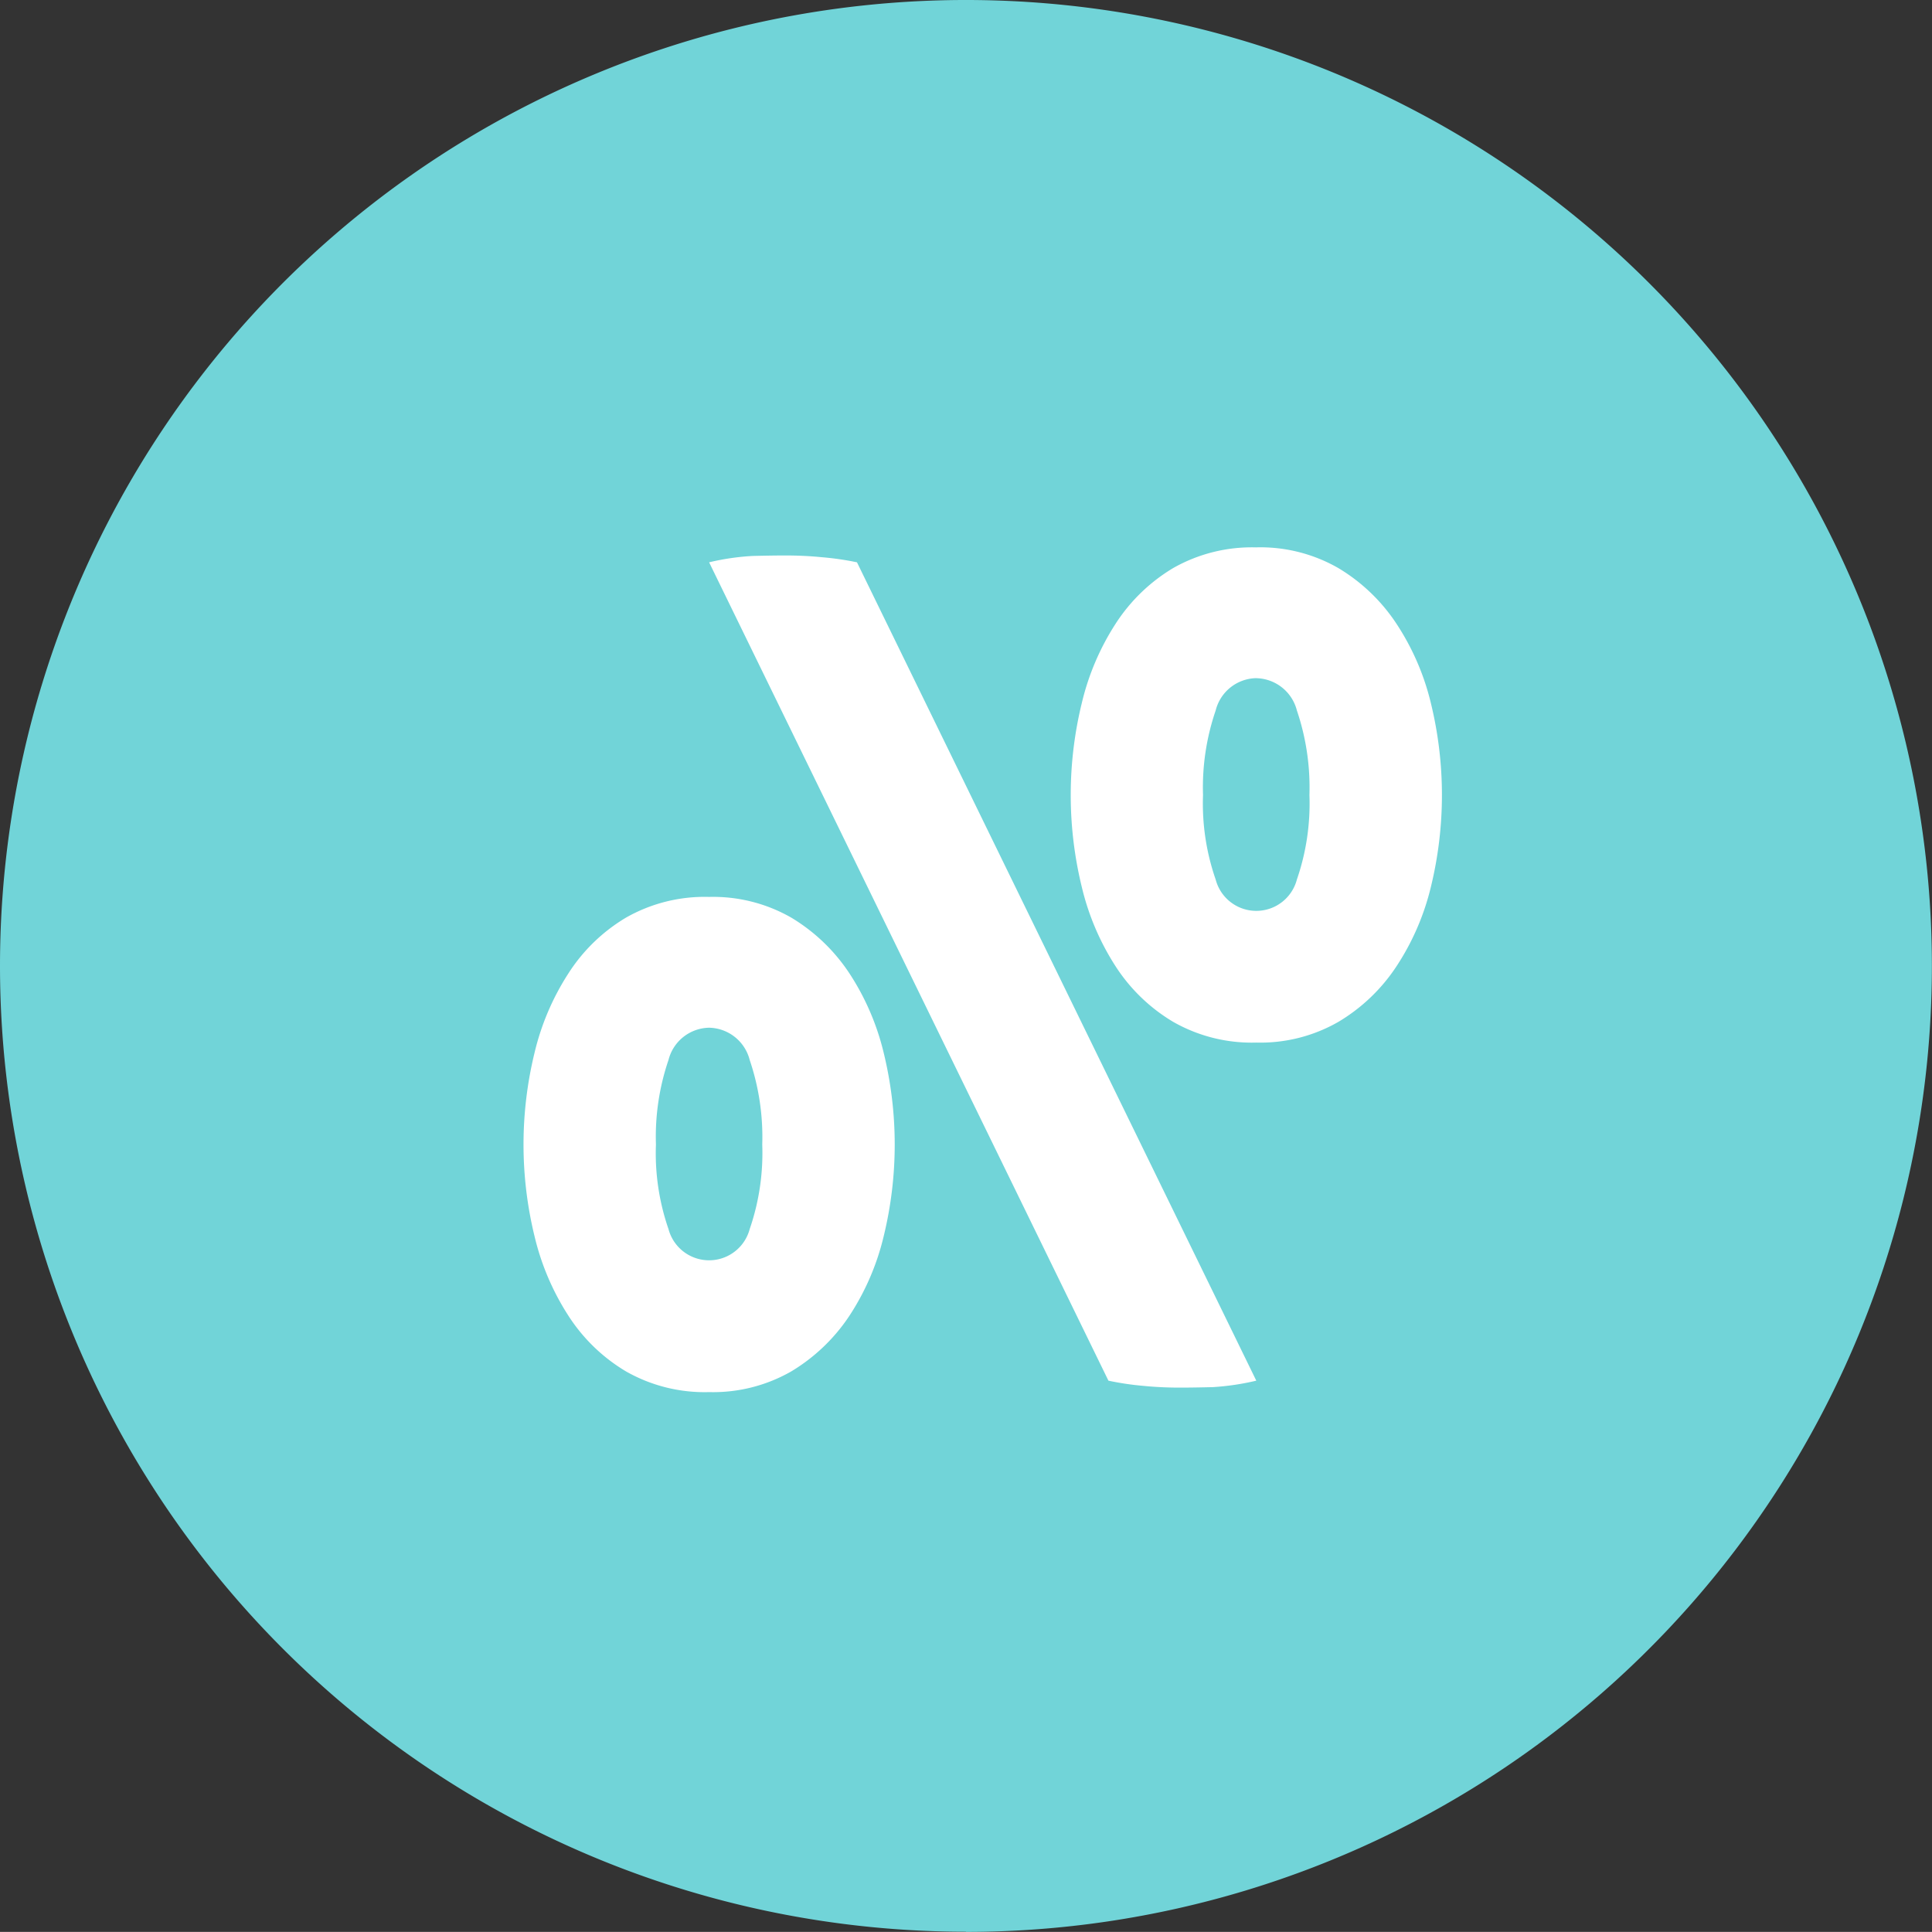 <svg xmlns="http://www.w3.org/2000/svg" width="55.921" height="55.918" viewBox="0 0 55.921 55.918">
  <rect x="0" y="0" width="55.921" height="55.918" fill="#333333" stroke="none"/>
  <g id="Group_39" data-name="Group 39" transform="translate(-1077.726 -314.973)">
    <path id="Path_49" data-name="Path 49" d="M18.183,36.365A27.959,27.959,0,1,0-9.777,8.4a27.961,27.961,0,0,0,27.96,27.96" transform="translate(1087.503 334.526)" fill="#71d4d8"/>
    <g id="Group_37" data-name="Group 37" transform="translate(544.361 234.185)">
      <path id="Path_48" data-name="Path 48" d="M553.89,106.749a4.6,4.6,0,0,0-2.407.6,5.038,5.038,0,0,0-1.664,1.611,7.35,7.35,0,0,0-.98,2.292,11.211,11.211,0,0,0,0,5.327,7.365,7.365,0,0,0,.98,2.295,5.057,5.057,0,0,0,1.664,1.608,4.6,4.6,0,0,0,2.407.6,4.551,4.551,0,0,0,2.379-.6,5.276,5.276,0,0,0,1.681-1.608,7.254,7.254,0,0,0,.991-2.295,11.2,11.2,0,0,0,0-5.327,7.3,7.3,0,0,0-.991-2.292,5.255,5.255,0,0,0-1.681-1.611A4.55,4.55,0,0,0,553.89,106.749Zm0,3.786a1.237,1.237,0,0,1,1.175.935,6.942,6.942,0,0,1,.363,2.446,6.752,6.752,0,0,1-.363,2.446,1.216,1.216,0,0,1-2.351,0,6.694,6.694,0,0,1-.363-2.446,6.88,6.88,0,0,1,.363-2.446A1.235,1.235,0,0,1,553.89,110.535Zm11.558,10.216a8.265,8.265,0,0,0,1.019.151c.363.036.715.05,1.05.05.3,0,.614-.006.952-.014a7.426,7.426,0,0,0,1.259-.187L558.17,97.064a8.318,8.318,0,0,0-1.022-.148c-.363-.036-.712-.05-1.047-.05-.3,0-.617.006-.952.014a7.075,7.075,0,0,0-1.259.184Zm4.28-24.119a4.607,4.607,0,0,0-2.409.6,5.092,5.092,0,0,0-1.664,1.611,7.345,7.345,0,0,0-.977,2.292,11.216,11.216,0,0,0,0,5.33,7.373,7.373,0,0,0,.977,2.292,5.066,5.066,0,0,0,1.667,1.608,4.591,4.591,0,0,0,2.407.6,4.533,4.533,0,0,0,2.376-.6,5.189,5.189,0,0,0,1.681-1.608,7.272,7.272,0,0,0,.994-2.292,11.22,11.22,0,0,0,0-5.33,7.244,7.244,0,0,0-.994-2.292,5.227,5.227,0,0,0-1.681-1.611A4.532,4.532,0,0,0,569.728,96.631Zm0,3.786a1.24,1.24,0,0,1,1.175.935,6.941,6.941,0,0,1,.363,2.446,6.751,6.751,0,0,1-.363,2.446,1.215,1.215,0,0,1-2.351,0,6.687,6.687,0,0,1-.366-2.446,6.874,6.874,0,0,1,.366-2.446A1.233,1.233,0,0,1,569.728,100.417Z" transform="translate(0)" fill="#fff"/>
    </g>
  </g>
</svg>
